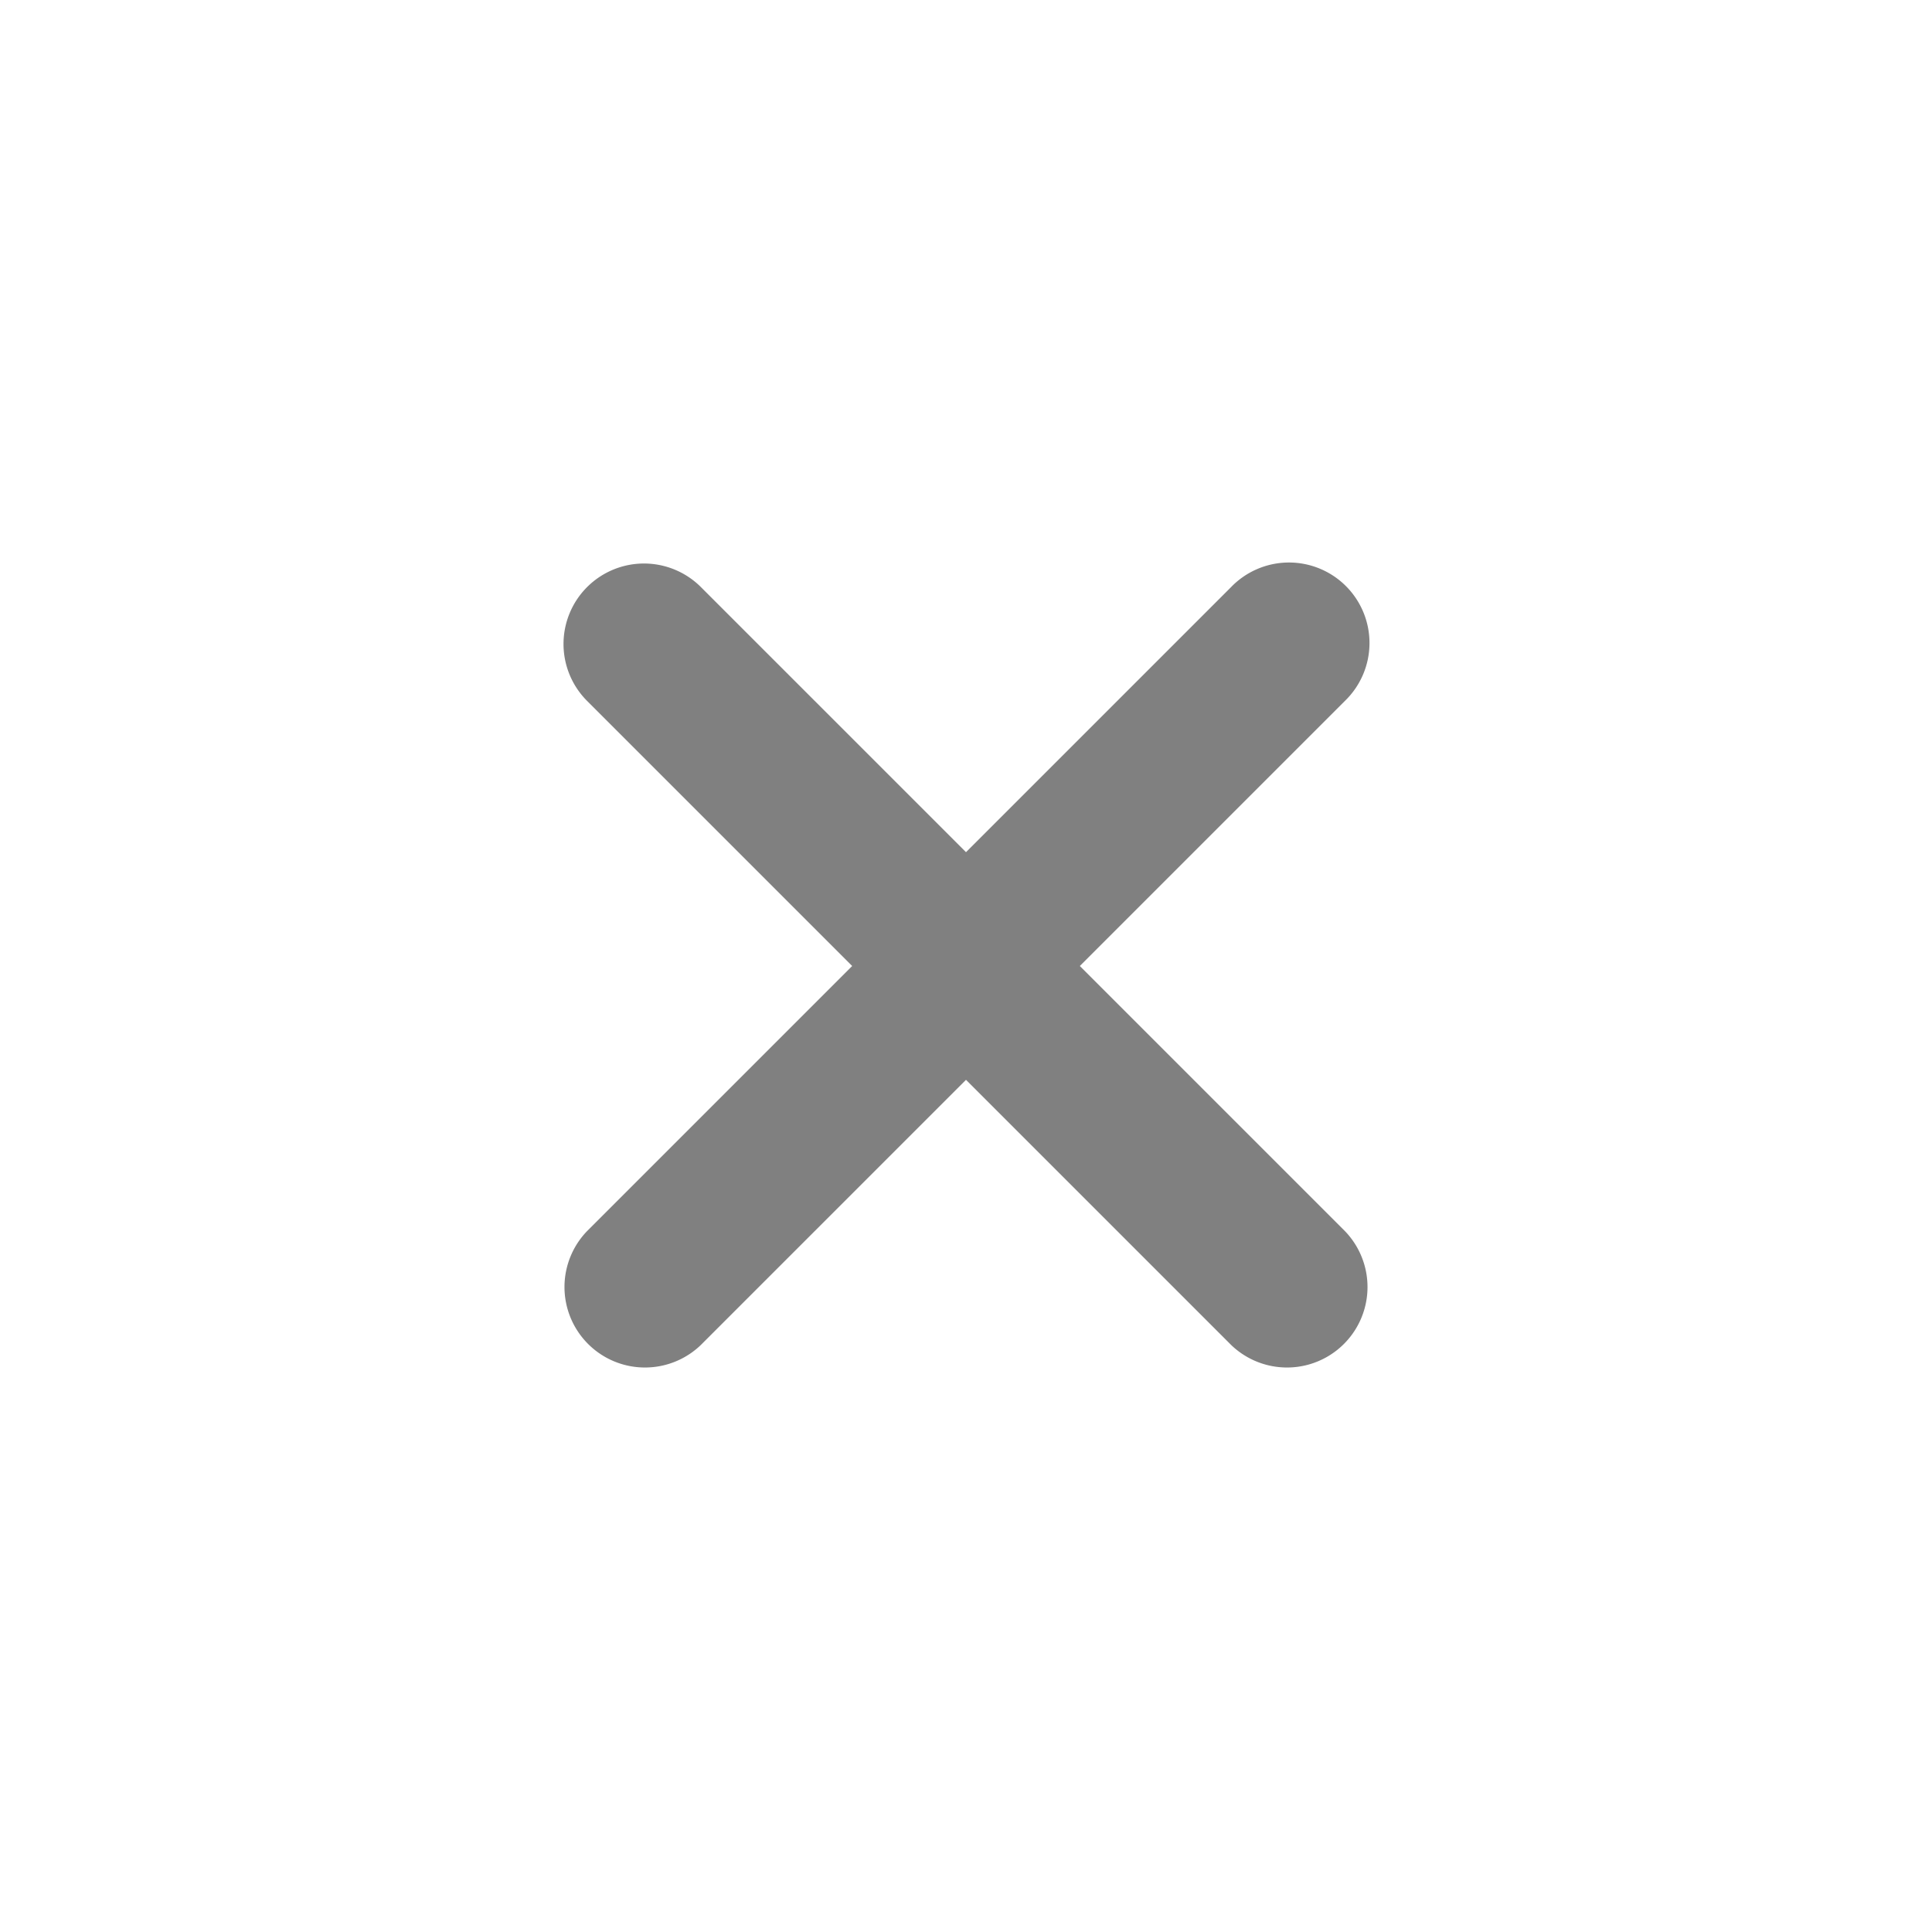 <svg fill="none" height="24" width="24" xmlns="http://www.w3.org/2000/svg"><path clip-rule="evenodd" d="M7.293 7.293a1 1 0 011.414 0L12 10.586l3.293-3.293a1 1 0 111.414 1.414L13.414 12l3.293 3.293a1 1 0 01-1.414 1.414L12 13.414l-3.293 3.293a1 1 0 01-1.414-1.414L10.586 12 7.293 8.707a1 1 0 010-1.414z" fill="gray" fill-rule="evenodd"/></svg>